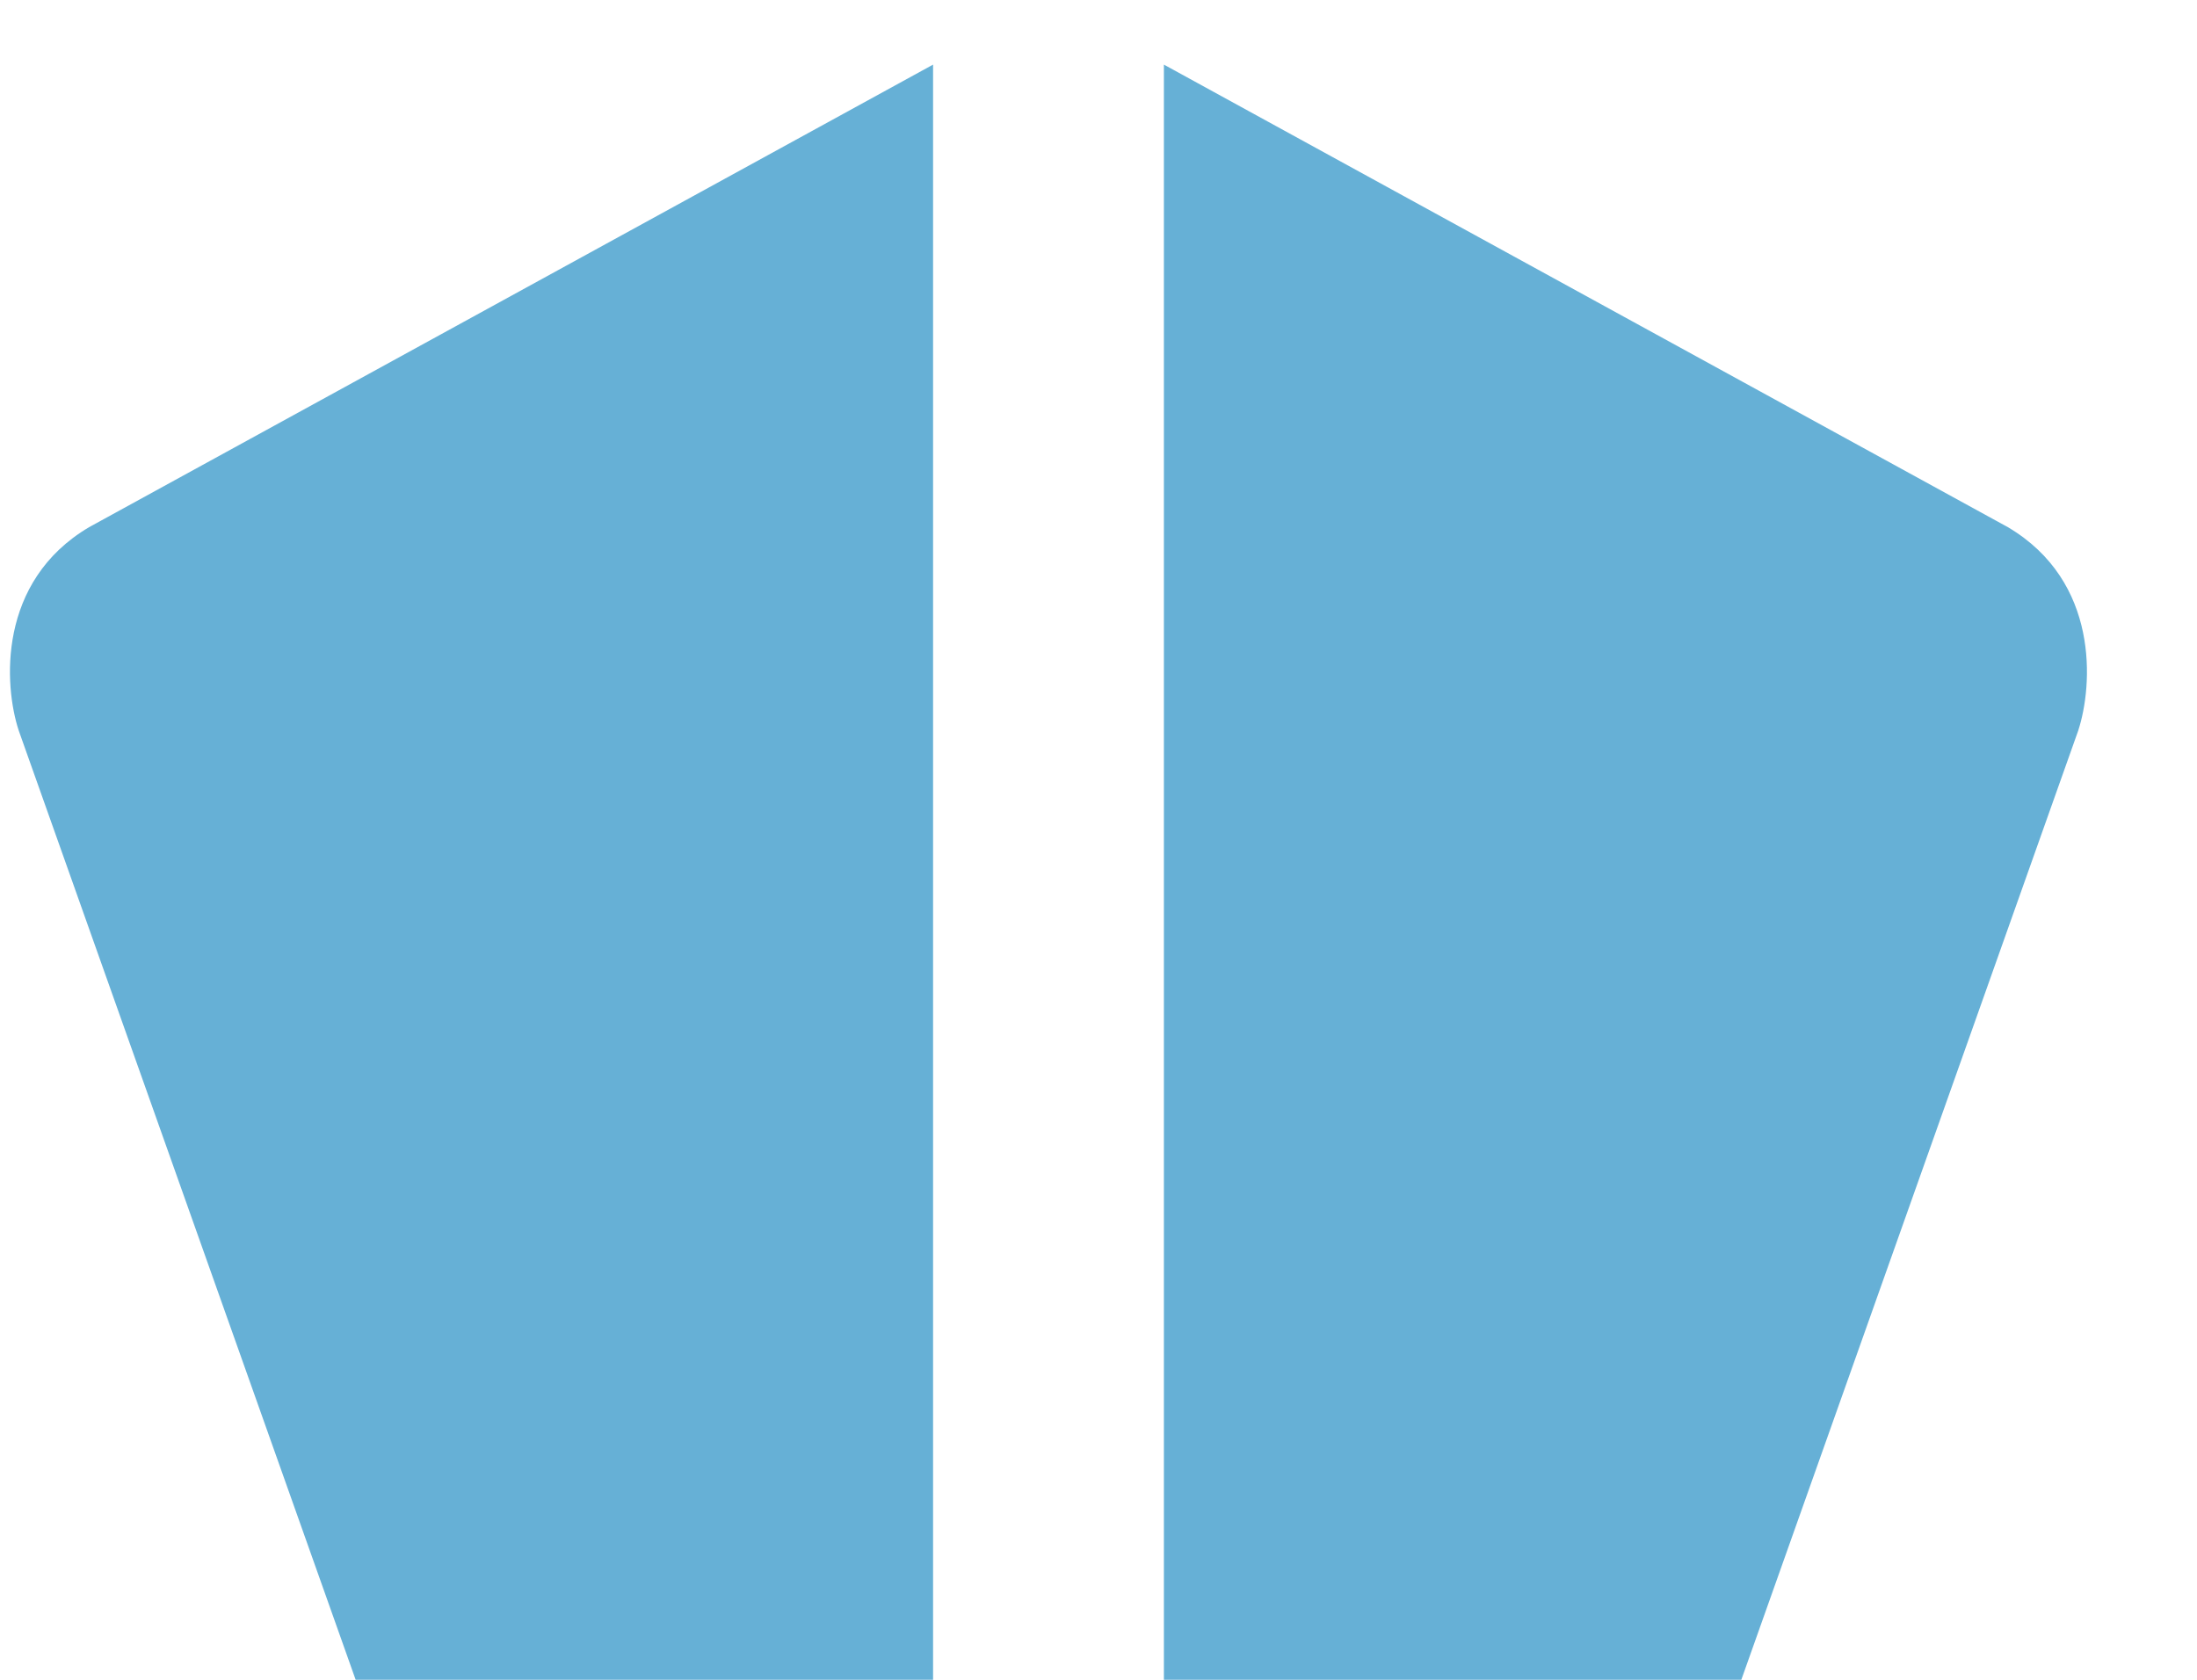 <svg width="17" height="13" viewBox="0 0 17 13" fill="none" xmlns="http://www.w3.org/2000/svg">
<path d="M7.22 13V0.5L0.689 4.08C-0.021 4.5 0.03 5.305 0.145 5.654L2.752 13H7.22Z" fill="#66B0D6"/>
<path d="M9.006 13V0.5L15.537 4.08C16.247 4.5 16.195 5.305 16.081 5.654L13.474 13H9.006Z" fill="#66B0D6"/>
</svg>
